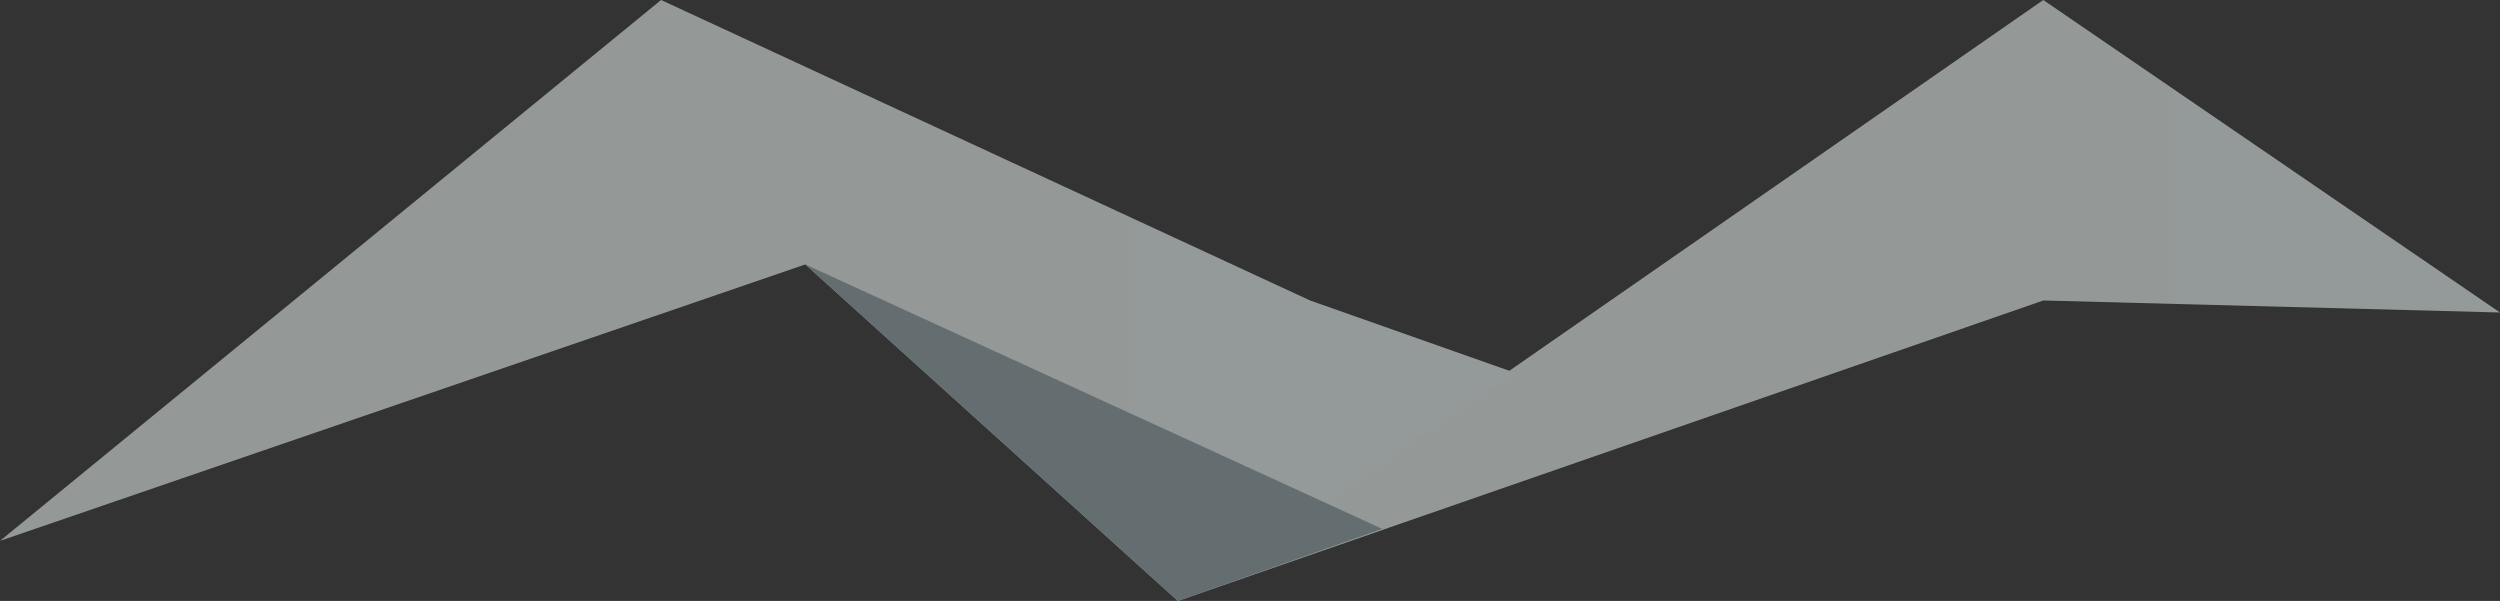 <svg xmlns="http://www.w3.org/2000/svg" xmlns:xlink="http://www.w3.org/1999/xlink" version="1.1" x="0px" y="0px" viewBox="1729.3 251.7 20.8 5" enable-background="new 1729.3 251.7 20.8 5" xml:space="preserve" width="20.8" height="5">
<rect x="1729.3" y="251.7" width="20.8" height="5" fill="#333333" stroke="none"/>
<g id="bg">
</g>
<g id="flag">
</g>
<g id="back">
	<g opacity="0.5">
		<linearGradient id="SVGID_1_" gradientUnits="userSpaceOnUse" x1="1739.122" y1="254.18" x2="1750.146" y2="254.18">
			<stop offset="0" style="stop-color:#F5FFFD"/>
			<stop offset="1" style="stop-color:#F6FFFF"/>
		</linearGradient>
		<polygon fill="url(#SVGID_1_)" points="1750.1,254.3 1746.3,251.7 1739.1,256.7 1746.3,254.2   "/>
		<linearGradient id="SVGID_2_" gradientUnits="userSpaceOnUse" x1="1729.296" y1="254.18" x2="1741.88" y2="254.18">
			<stop offset="0" style="stop-color:#F5FFFD"/>
			<stop offset="1" style="stop-color:#F6FFFF"/>
		</linearGradient>
		<polygon fill="url(#SVGID_2_)" points="1729.3,256.2 1734.8,251.7 1740.2,254.2 1741.9,254.8 1739.1,256.7 1736,253.9   "/>
		<polygon fill="#96AAB0" points="1739.1,256.7 1740.8,256.1 1736,253.9   "/>
	</g>
</g>
<g id="front_mountain">
</g>
<g id="infographic">
</g>
<g id="fler">
</g>
<g id="deer">
</g>
</svg>